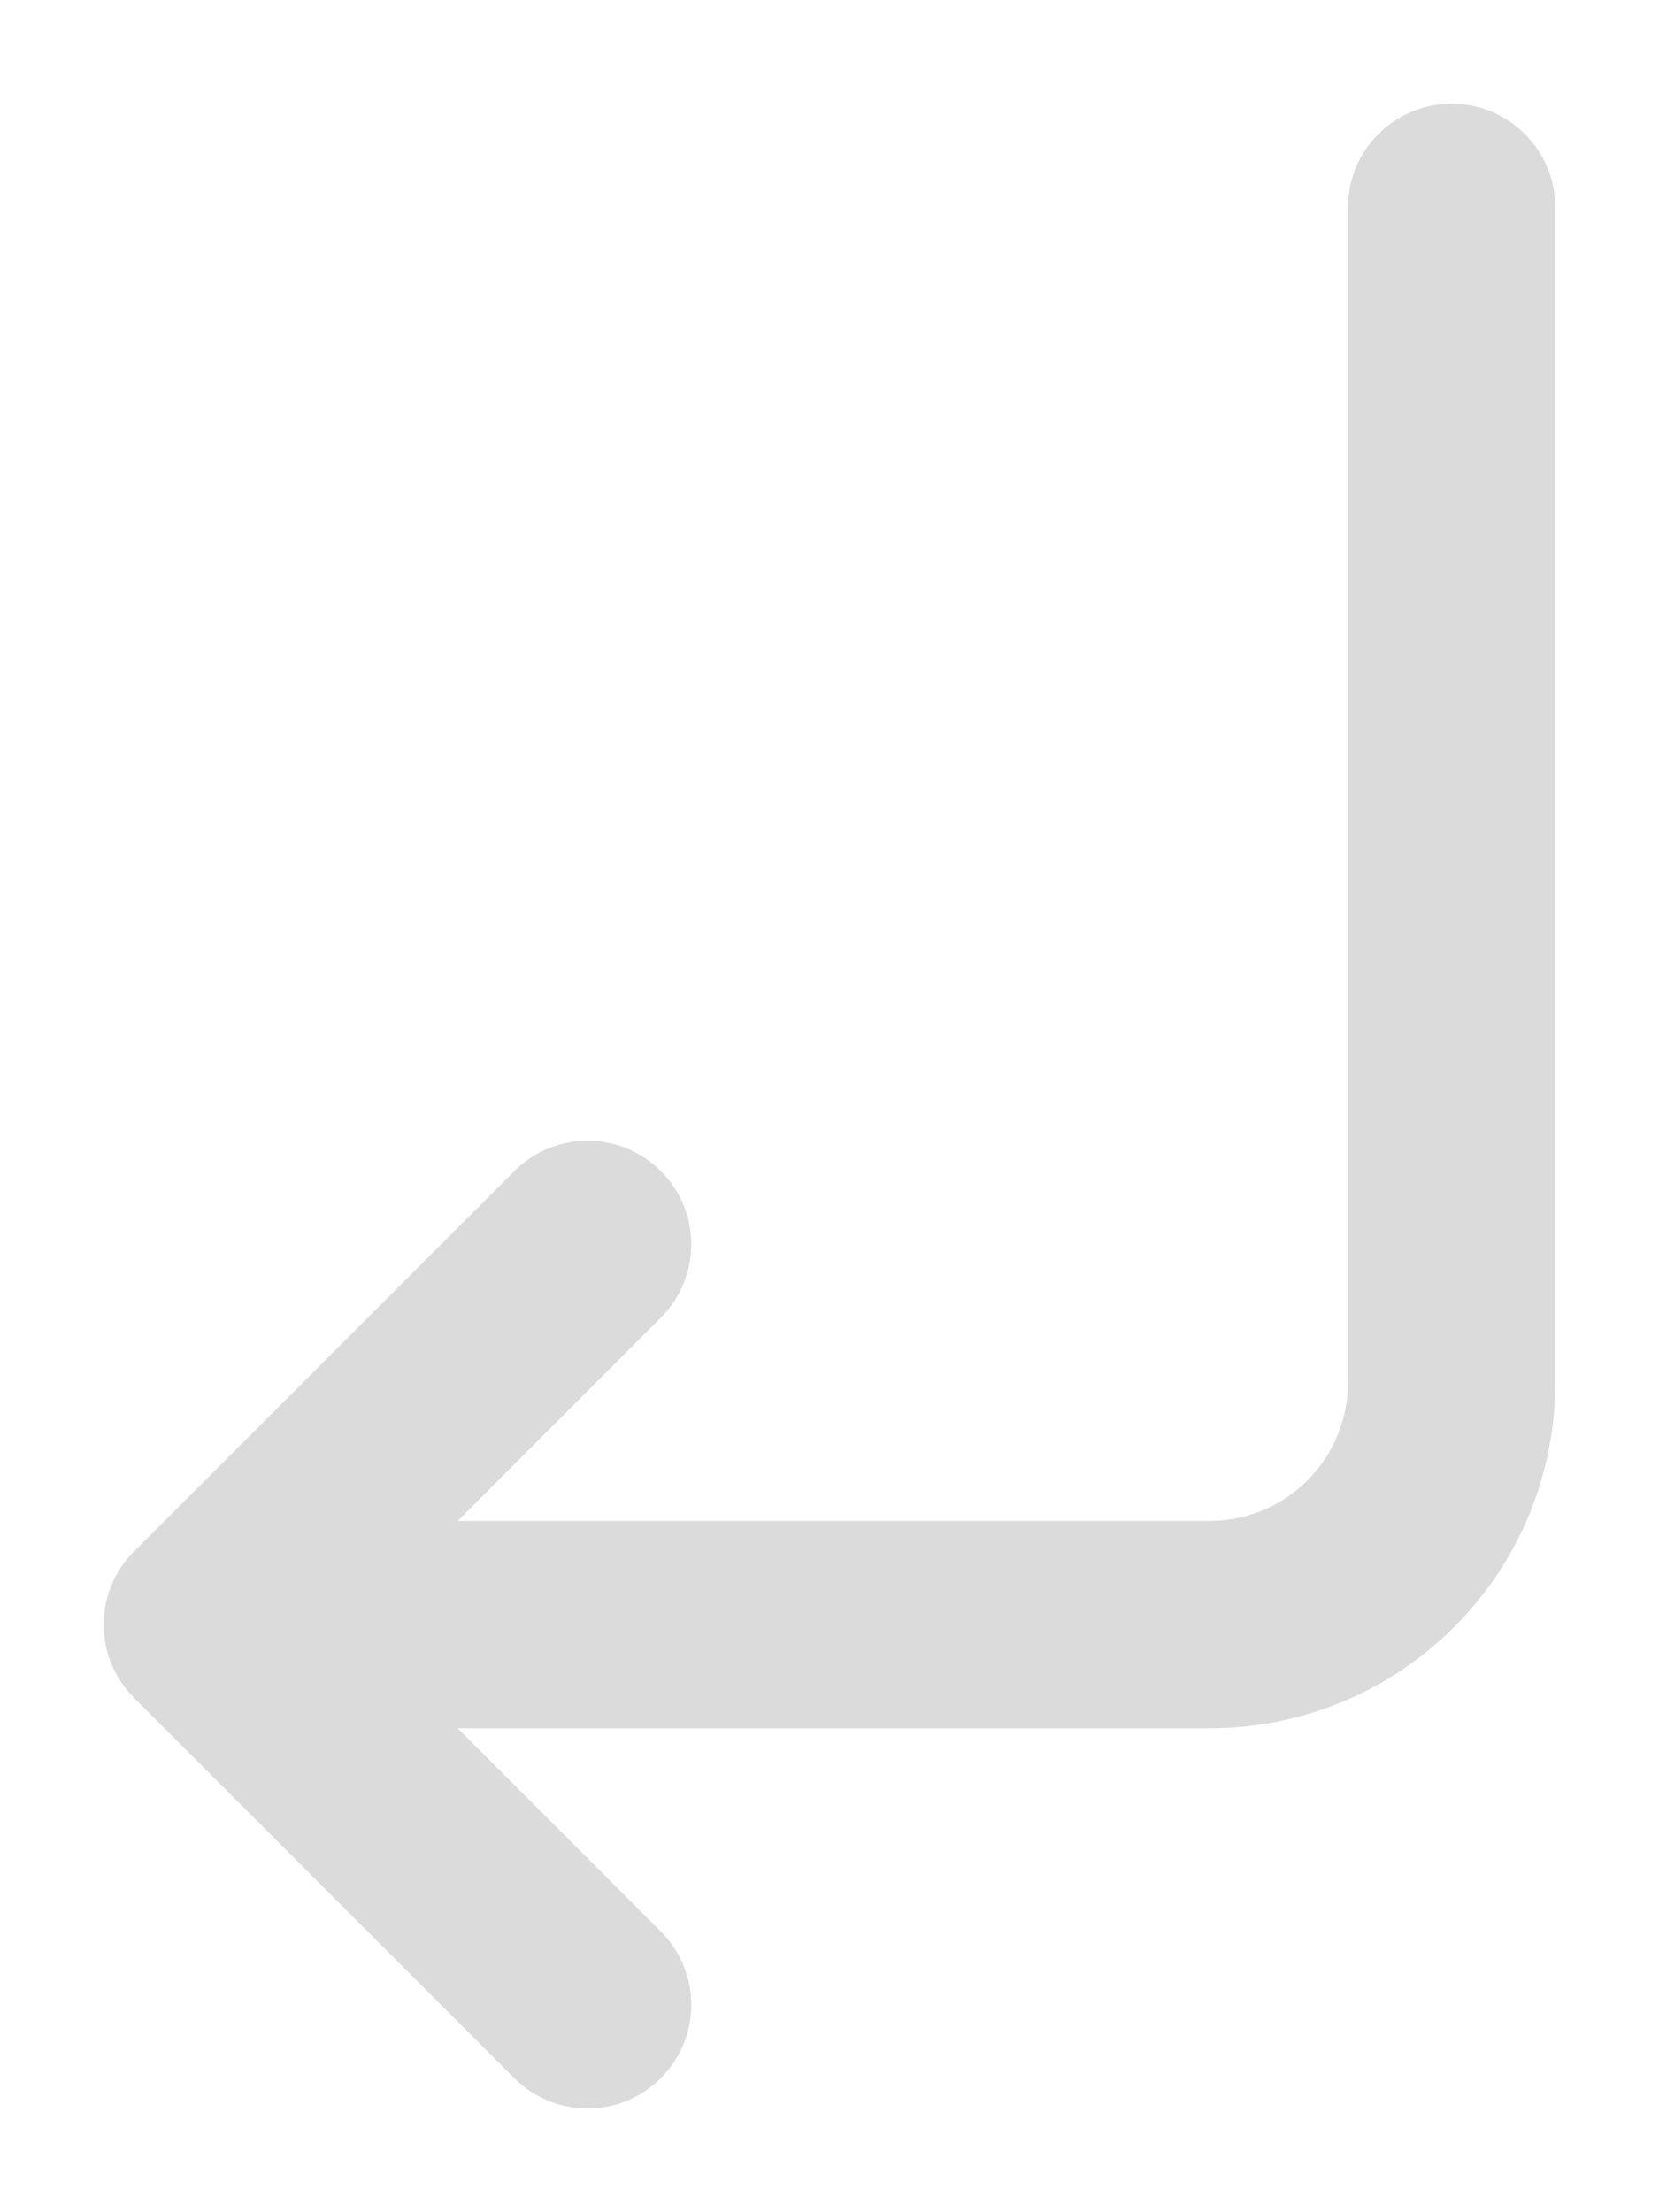 <svg width="12" height="16" viewBox="0 0 12 16" fill="none" xmlns="http://www.w3.org/2000/svg">
<path d="M10.5 0.75C10.301 0.75 10.11 0.829 9.97 0.97C9.829 1.11 9.75 1.301 9.75 1.5V10C9.75 10.265 9.645 10.52 9.457 10.707C9.27 10.895 9.015 11 8.75 11H3.311L4.78 9.53C4.921 9.39 5 9.199 5 9C5 8.801 4.921 8.61 4.78 8.47C4.64 8.329 4.449 8.25 4.25 8.25C4.051 8.25 3.86 8.329 3.72 8.47L0.97 11.22C0.9 11.289 0.845 11.372 0.807 11.463C0.769 11.554 0.75 11.652 0.75 11.75C0.75 11.848 0.769 11.946 0.807 12.037C0.845 12.128 0.9 12.211 0.97 12.28L3.72 15.03C3.86 15.171 4.051 15.25 4.25 15.25C4.449 15.25 4.64 15.171 4.78 15.03C4.921 14.89 5 14.699 5 14.5C5 14.301 4.921 14.11 4.78 13.97L3.311 12.5H8.75C9.078 12.5 9.403 12.435 9.707 12.31C10.01 12.184 10.286 12 10.518 11.768C10.75 11.536 10.934 11.26 11.06 10.957C11.185 10.653 11.25 10.328 11.25 10V1.5C11.25 1.301 11.171 1.11 11.03 0.97C10.89 0.829 10.699 0.75 10.5 0.75Z" fill="#DBDBDB"/>
</svg>
